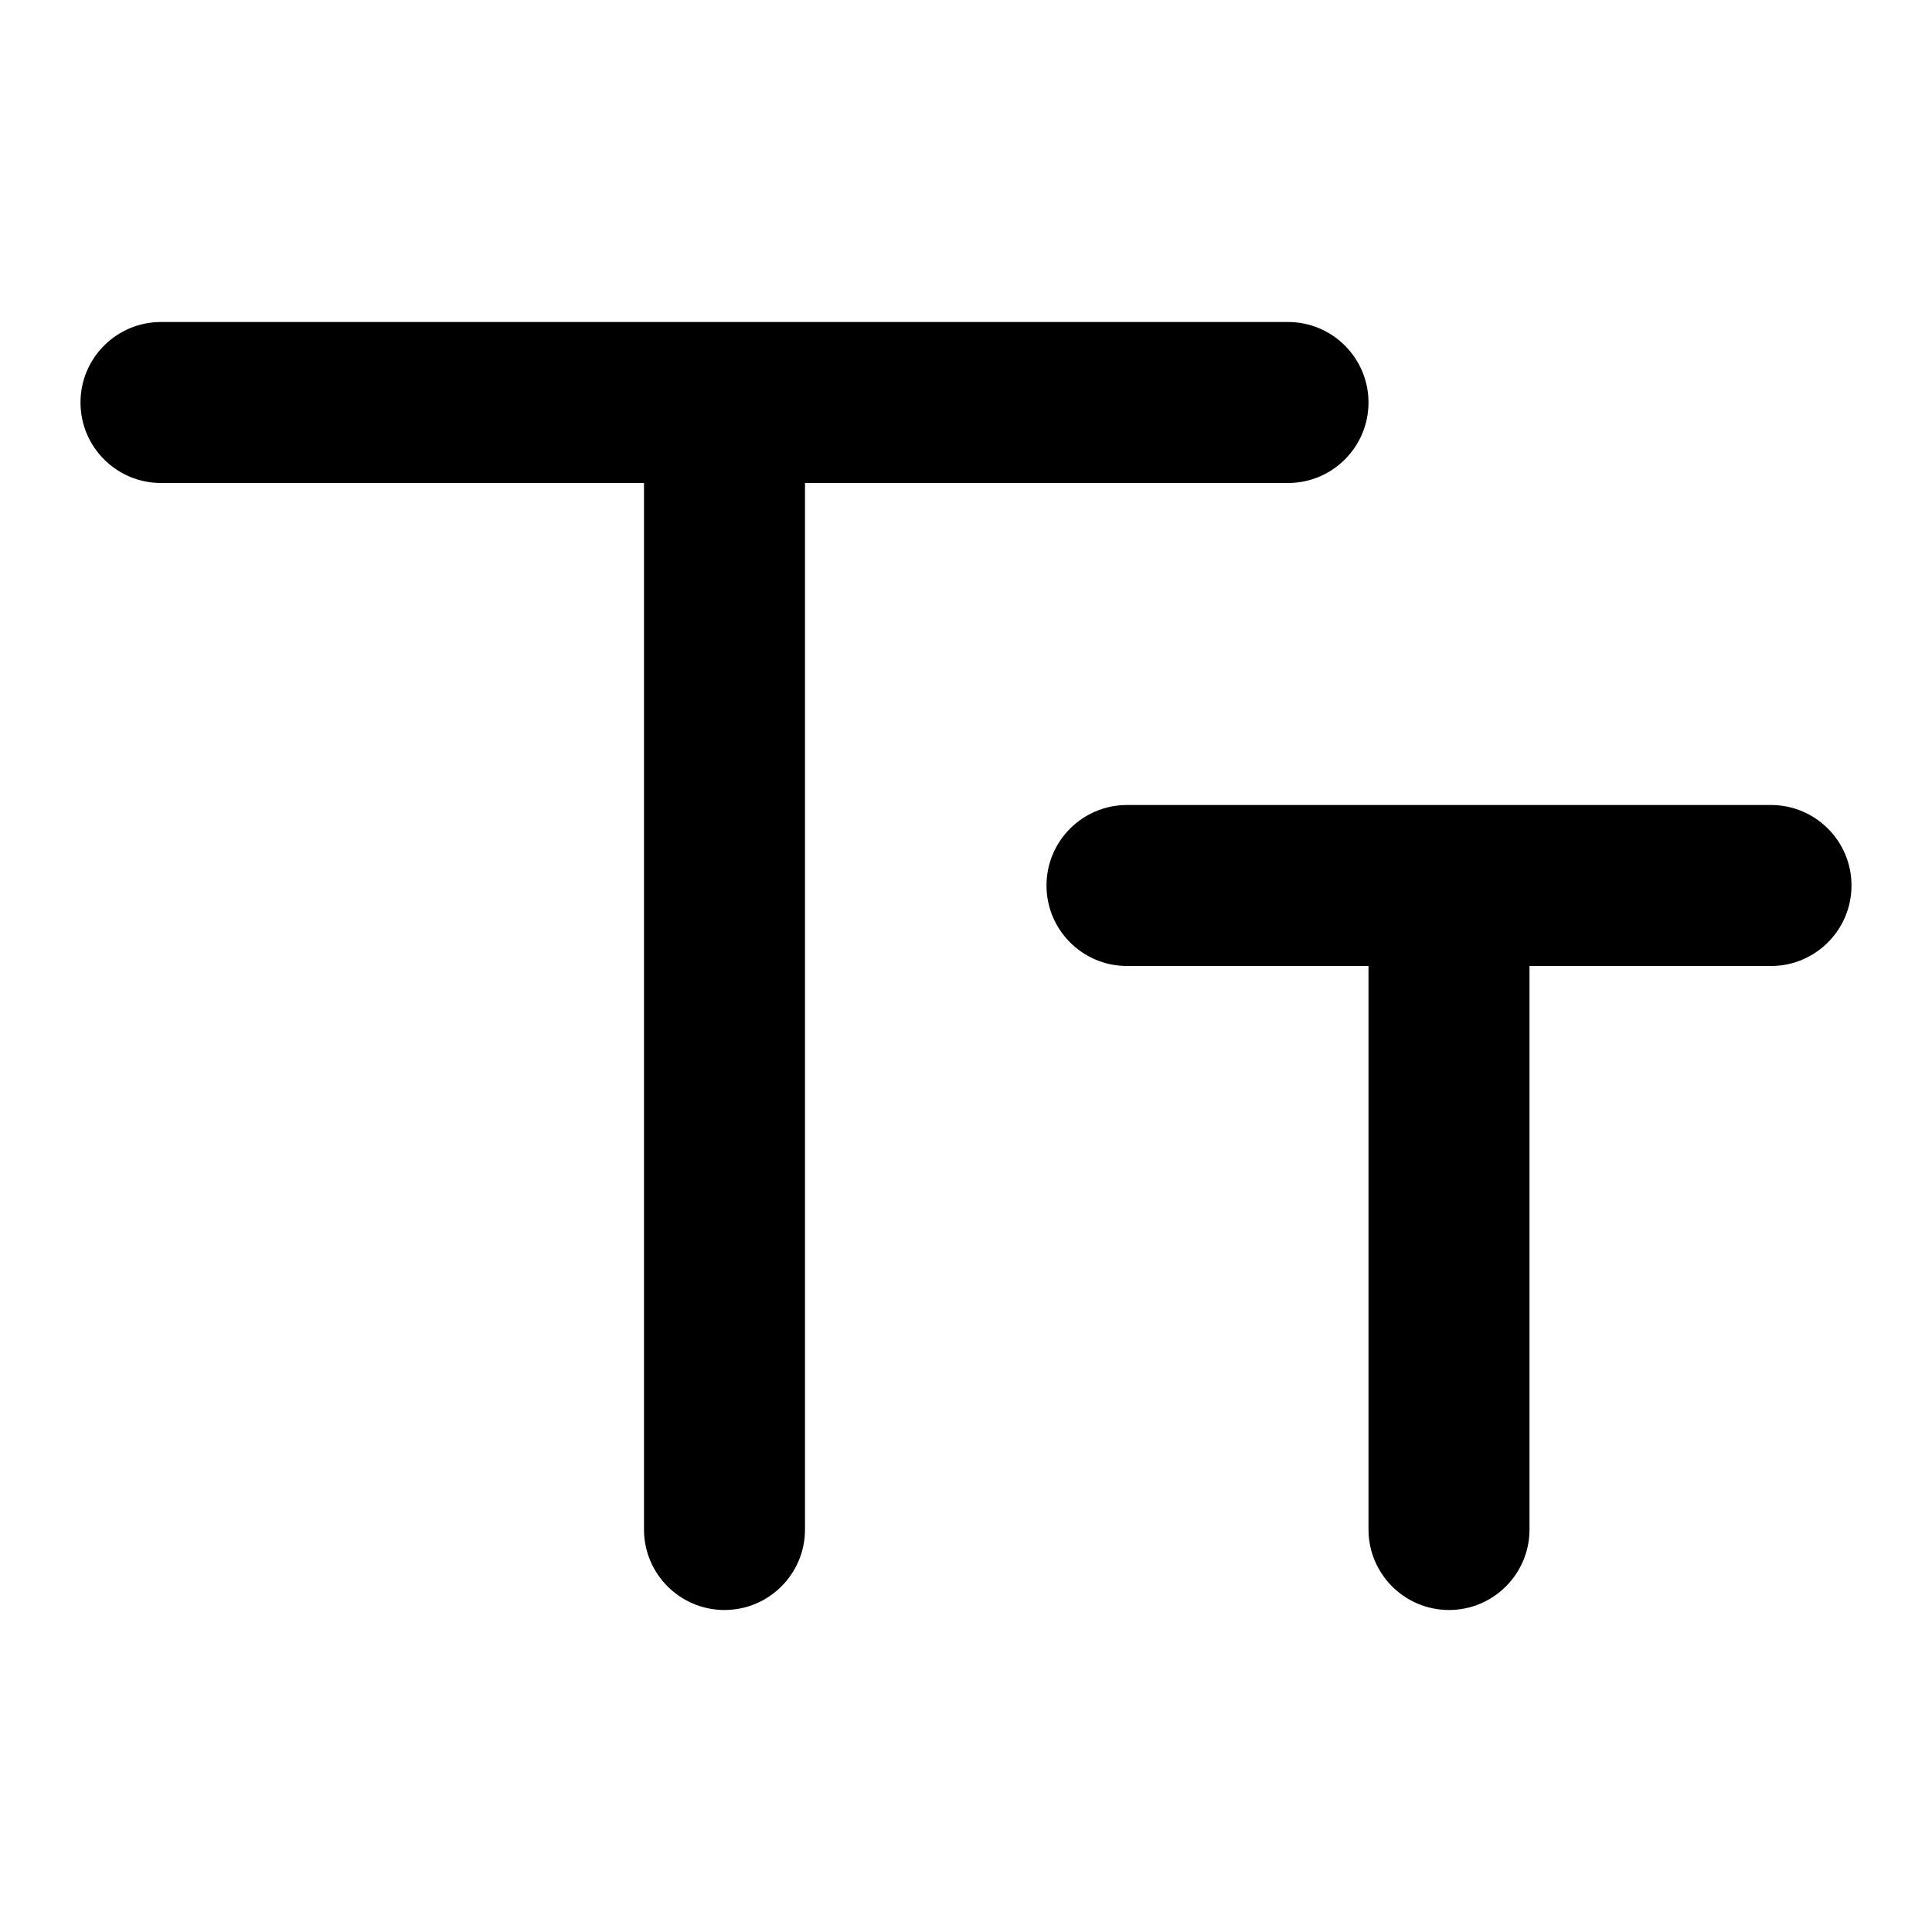 <svg width="24" height="24" viewBox="0 0 24 24" fill="none" xmlns="http://www.w3.org/2000/svg">
<path fill-rule="evenodd" clip-rule="evenodd" d="M2 4C1.448 4 1 4.448 1 5C1 5.552 1.448 6 2 6H8V19C8 19.552 8.448 20 9 20C9.552 20 10 19.552 10 19V6H16C16.552 6 17 5.552 17 5C17 4.448 16.552 4 16 4H2ZM17 12H14C13.448 12 13 11.552 13 11C13 10.448 13.448 10 14 10H22C22.552 10 23 10.448 23 11C23 11.552 22.552 12 22 12H19V19C19 19.552 18.552 20 18 20C17.448 20 17 19.552 17 19V12Z" fill="currentColor"/>
</svg>
